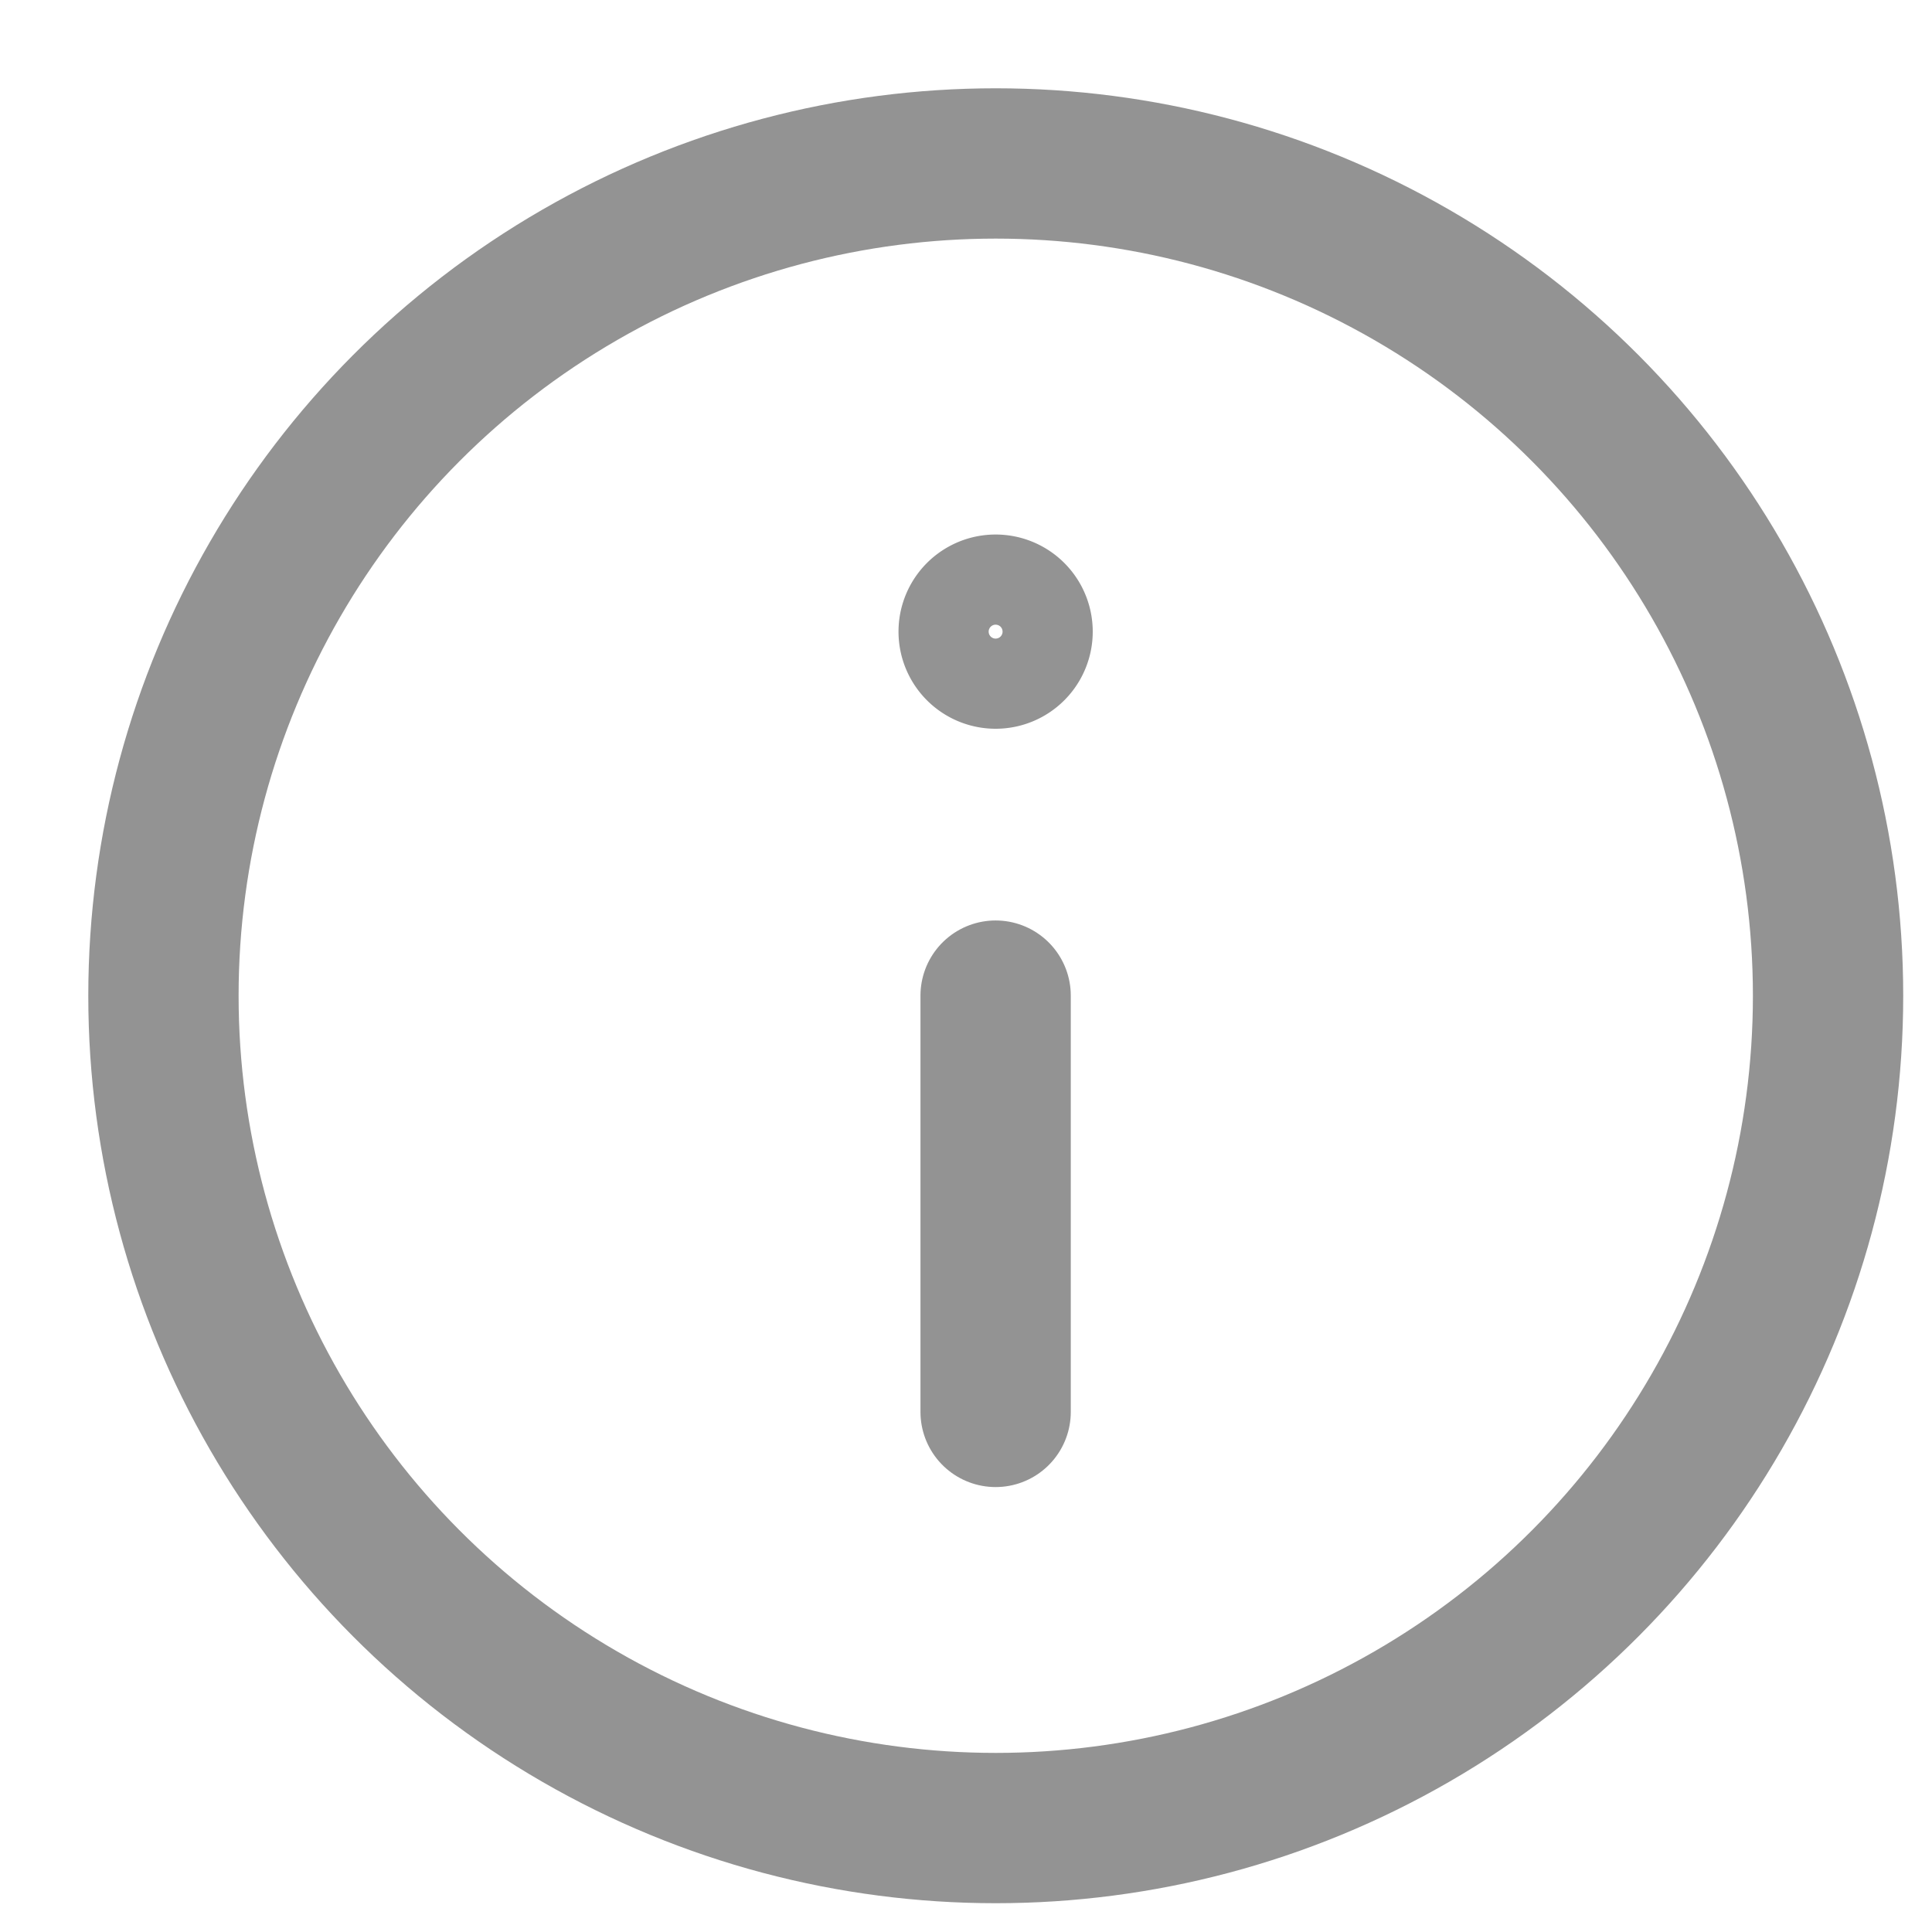 <svg xmlns="http://www.w3.org/2000/svg" width="15" height="15" viewBox="0 0 15 15">
    <g fill="none" fill-rule="evenodd" stroke="#939393" stroke-linecap="round" stroke-linejoin="round" transform="translate(1 1)">
        <circle cx="6.731" cy="6.731" r="6.462" stroke-width="1.167"/>
        <path stroke-width="1.167" d="M6.73 9.962V6.73"/>
        <path stroke-width=".7" d="M6.73 3.5a.404.404 0 1 0 0 .808.404.404 0 0 0 0-.808"/>
    </g>
</svg>
